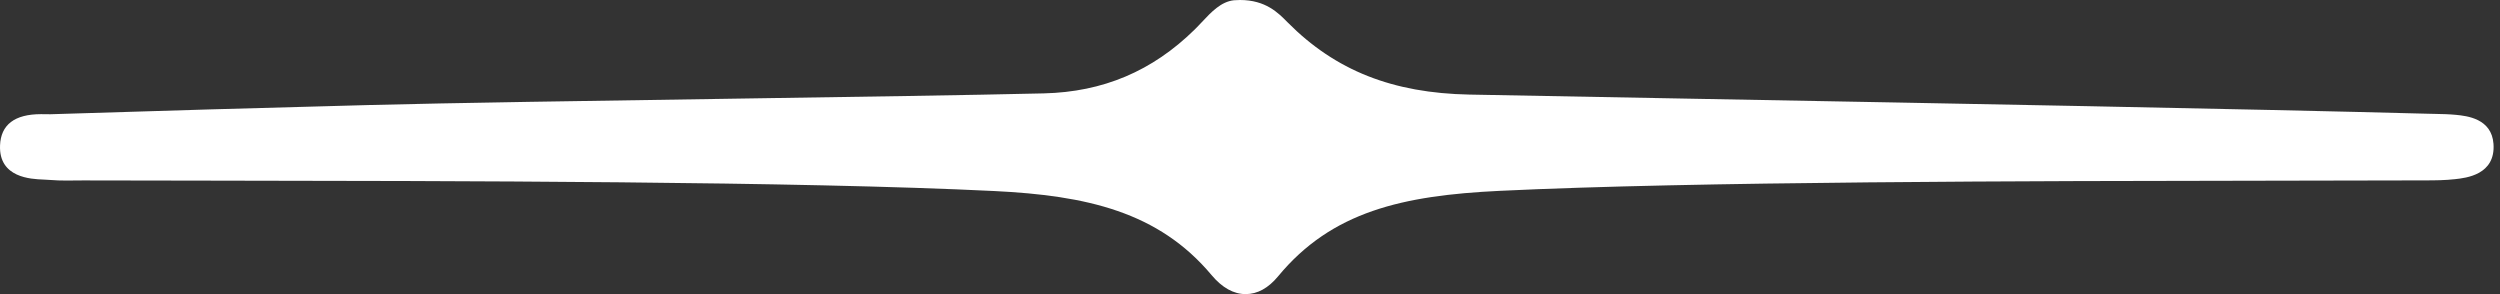 <?xml version="1.0" encoding="UTF-8" standalone="no"?>
<svg width="136px" height="16px" viewBox="0 0 136 16" version="1.1" xmlns="http://www.w3.org/2000/svg" xmlns:xlink="http://www.w3.org/1999/xlink">
    <rect x="0" y="0" width="136" height="16" fill="#333333" stroke="none"/>
    <!-- Generator: Sketch 41.2 (35397) - http://www.bohemiancoding.com/sketch -->
    <title>Fill 1 Copy 7</title>
    <desc>Created with Sketch.</desc>
    <defs></defs>
    <g id="Design-R3" stroke="none" stroke-width="1" fill="none" fill-rule="evenodd">
        <g id="Mobile-Copy" transform="translate(-120, -525)" fill="#FFFFFF">
            <path d="M255.646,532.828 C255.548,531.444 254.196,531.308 253.607,531.248 C253.231,531.212 252.852,531.203 252.473,531.196 L252.116,531.188 C242.172,530.924 225.899,530.625 212.824,530.385 L199.932,530.145 C195.763,530.063 192.651,528.844 190.042,526.212 C189.54,525.701 188.851,525 187.457,525 C187.362,525 187.262,525.004 187.127,525.014 C186.427,525.088 185.896,525.652 185.384,526.199 C185.253,526.337 185.121,526.479 184.984,526.613 C182.685,528.87 180.002,530.004 176.781,530.08 C172.821,530.175 166.311,530.272 159.655,530.372 C152.216,530.483 144.523,530.598 140.073,530.714 C134.34,530.865 128.609,531.027 122.738,531.215 L122.232,531.21 C120.796,531.21 120.046,531.783 120.002,532.913 C119.934,534.672 121.693,534.742 122.356,534.768 C122.488,534.774 122.617,534.778 122.737,534.79 C123.026,534.815 123.318,534.822 123.61,534.822 L124.526,534.815 L131.241,534.826 C144.814,534.843 163.402,534.865 174.102,535.393 C179.096,535.639 183.016,536.511 185.91,539.966 C186.486,540.651 187.109,541 187.766,541 C188.405,540.999 188.998,540.673 189.53,540.03 C192.448,536.501 196.306,535.635 201.583,535.382 C212.127,534.873 230.431,534.846 243.797,534.829 L251.953,534.813 C252.483,534.813 253.013,534.807 253.55,534.747 C254.155,534.682 255.764,534.508 255.646,532.828" id="Fill-1-Copy-7"></path>
        </g>
    </g>
</svg>